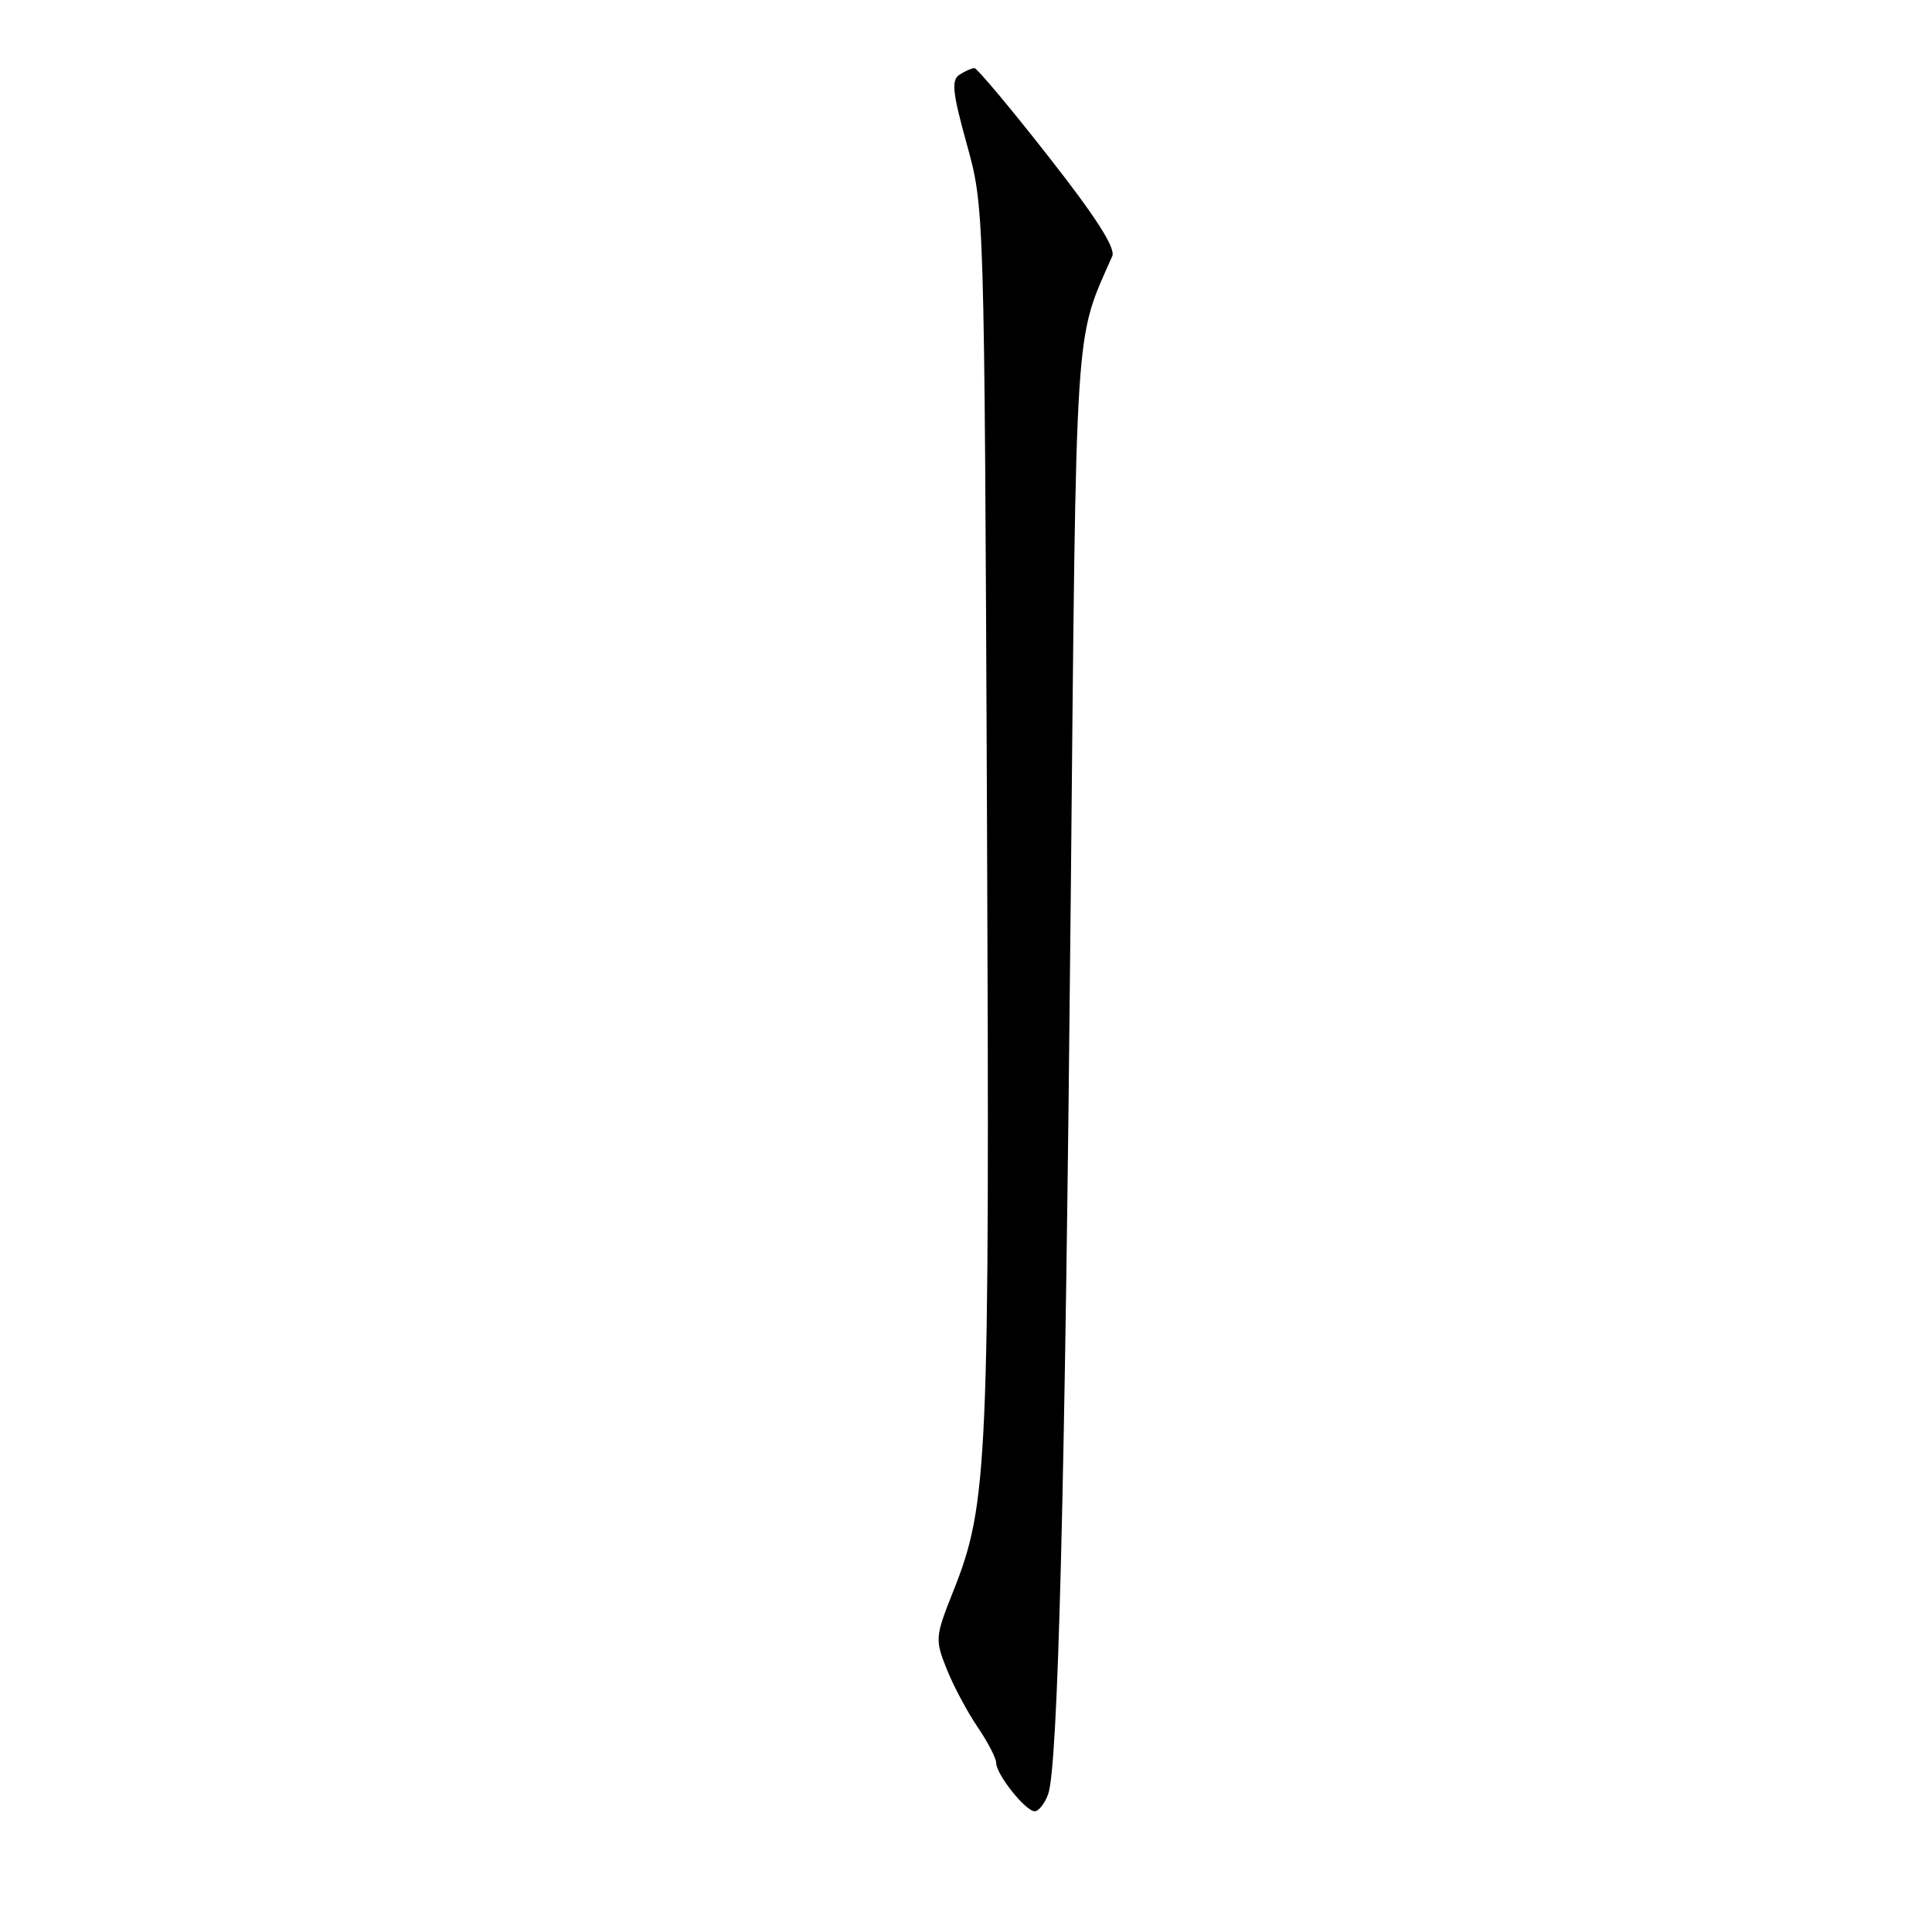 <?xml version="1.0" encoding="UTF-8" standalone="no"?>
<!DOCTYPE svg PUBLIC "-//W3C//DTD SVG 1.1//EN" "http://www.w3.org/Graphics/SVG/1.1/DTD/svg11.dtd" >
<svg xmlns="http://www.w3.org/2000/svg" xmlns:xlink="http://www.w3.org/1999/xlink" version="1.1" viewBox="0 0 256 256">
 <g >
 <path fill="currentColor"
d=" M 138.88 237.75 C 140.20 234.19 141.13 197.28 141.88 119.00 C 142.62 41.19 142.36 45.34 147.38 33.94 C 147.85 32.87 145.18 28.70 138.89 20.69 C 133.85 14.26 129.45 9.01 129.11 9.02 C 128.77 9.02 127.89 9.42 127.15 9.89 C 126.03 10.59 126.20 12.23 128.11 19.12 C 130.43 27.50 130.43 27.50 130.78 108.00 C 131.15 194.05 130.92 199.27 126.33 210.80 C 123.91 216.88 123.88 217.24 125.44 221.15 C 126.33 223.38 128.17 226.83 129.53 228.83 C 130.89 230.83 132.00 232.97 132.00 233.60 C 132.00 235.11 135.89 240.00 137.10 240.00 C 137.62 240.00 138.43 238.99 138.88 237.75 Z "/>
</g>
</svg>